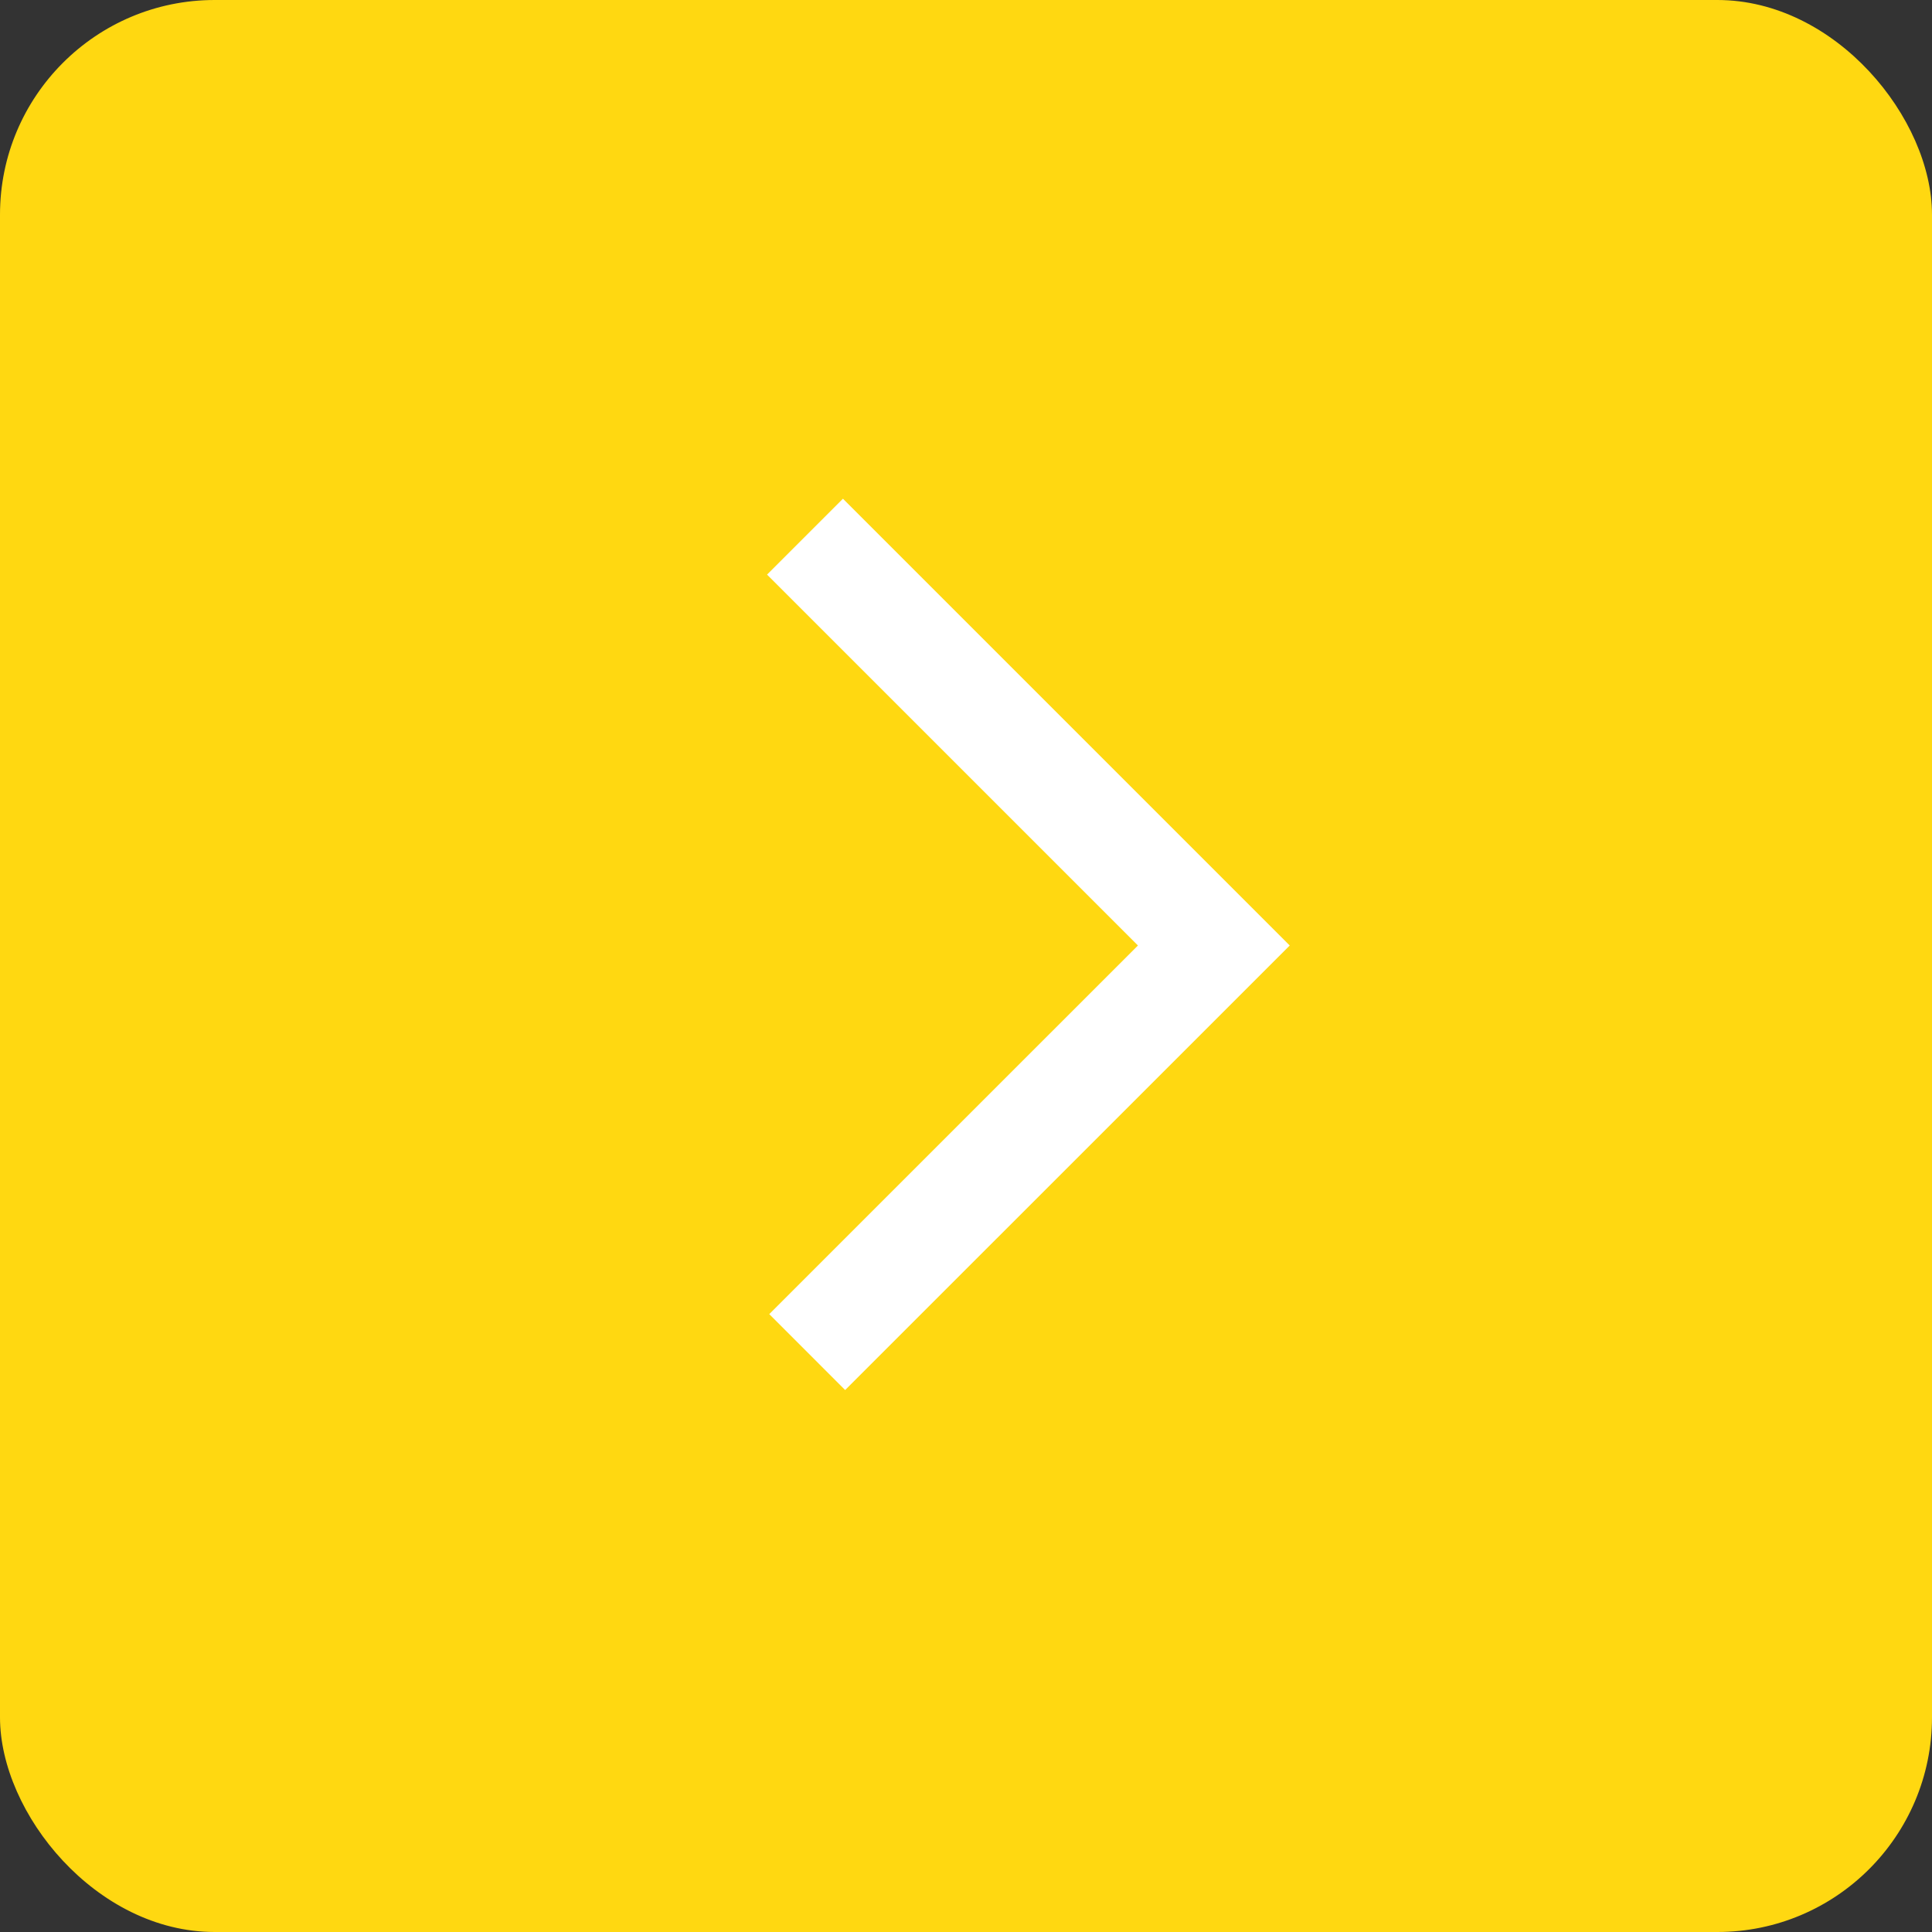 <?xml version="1.0" encoding="UTF-8"?>
<svg width="36px" height="36px" viewBox="0 0 36 36" version="1.1" xmlns="http://www.w3.org/2000/svg" xmlns:xlink="http://www.w3.org/1999/xlink">
    <rect x="0" y="0" width="36" height="36" fill="#333333" stroke="none"/>
    <!-- Generator: Sketch 49.3 (51167) - http://www.bohemiancoding.com/sketch -->
    <title>Group 9 Copy</title>
    <desc>Created with Sketch.</desc>
    <defs></defs>
    <g id="Group-9-Copy" stroke="none" stroke-width="1" fill="none" fill-rule="evenodd">
        <g>
            <rect id="Rectangle-2" fill="#FFD811" x="0" y="0" width="36" height="36" rx="4"></rect>
            <polyline id="Path-3" stroke="#FFFFFF" stroke-width="2" points="15 10 22.618 17.618 15.041 25.194"></polyline>
        </g>
    </g>
</svg>